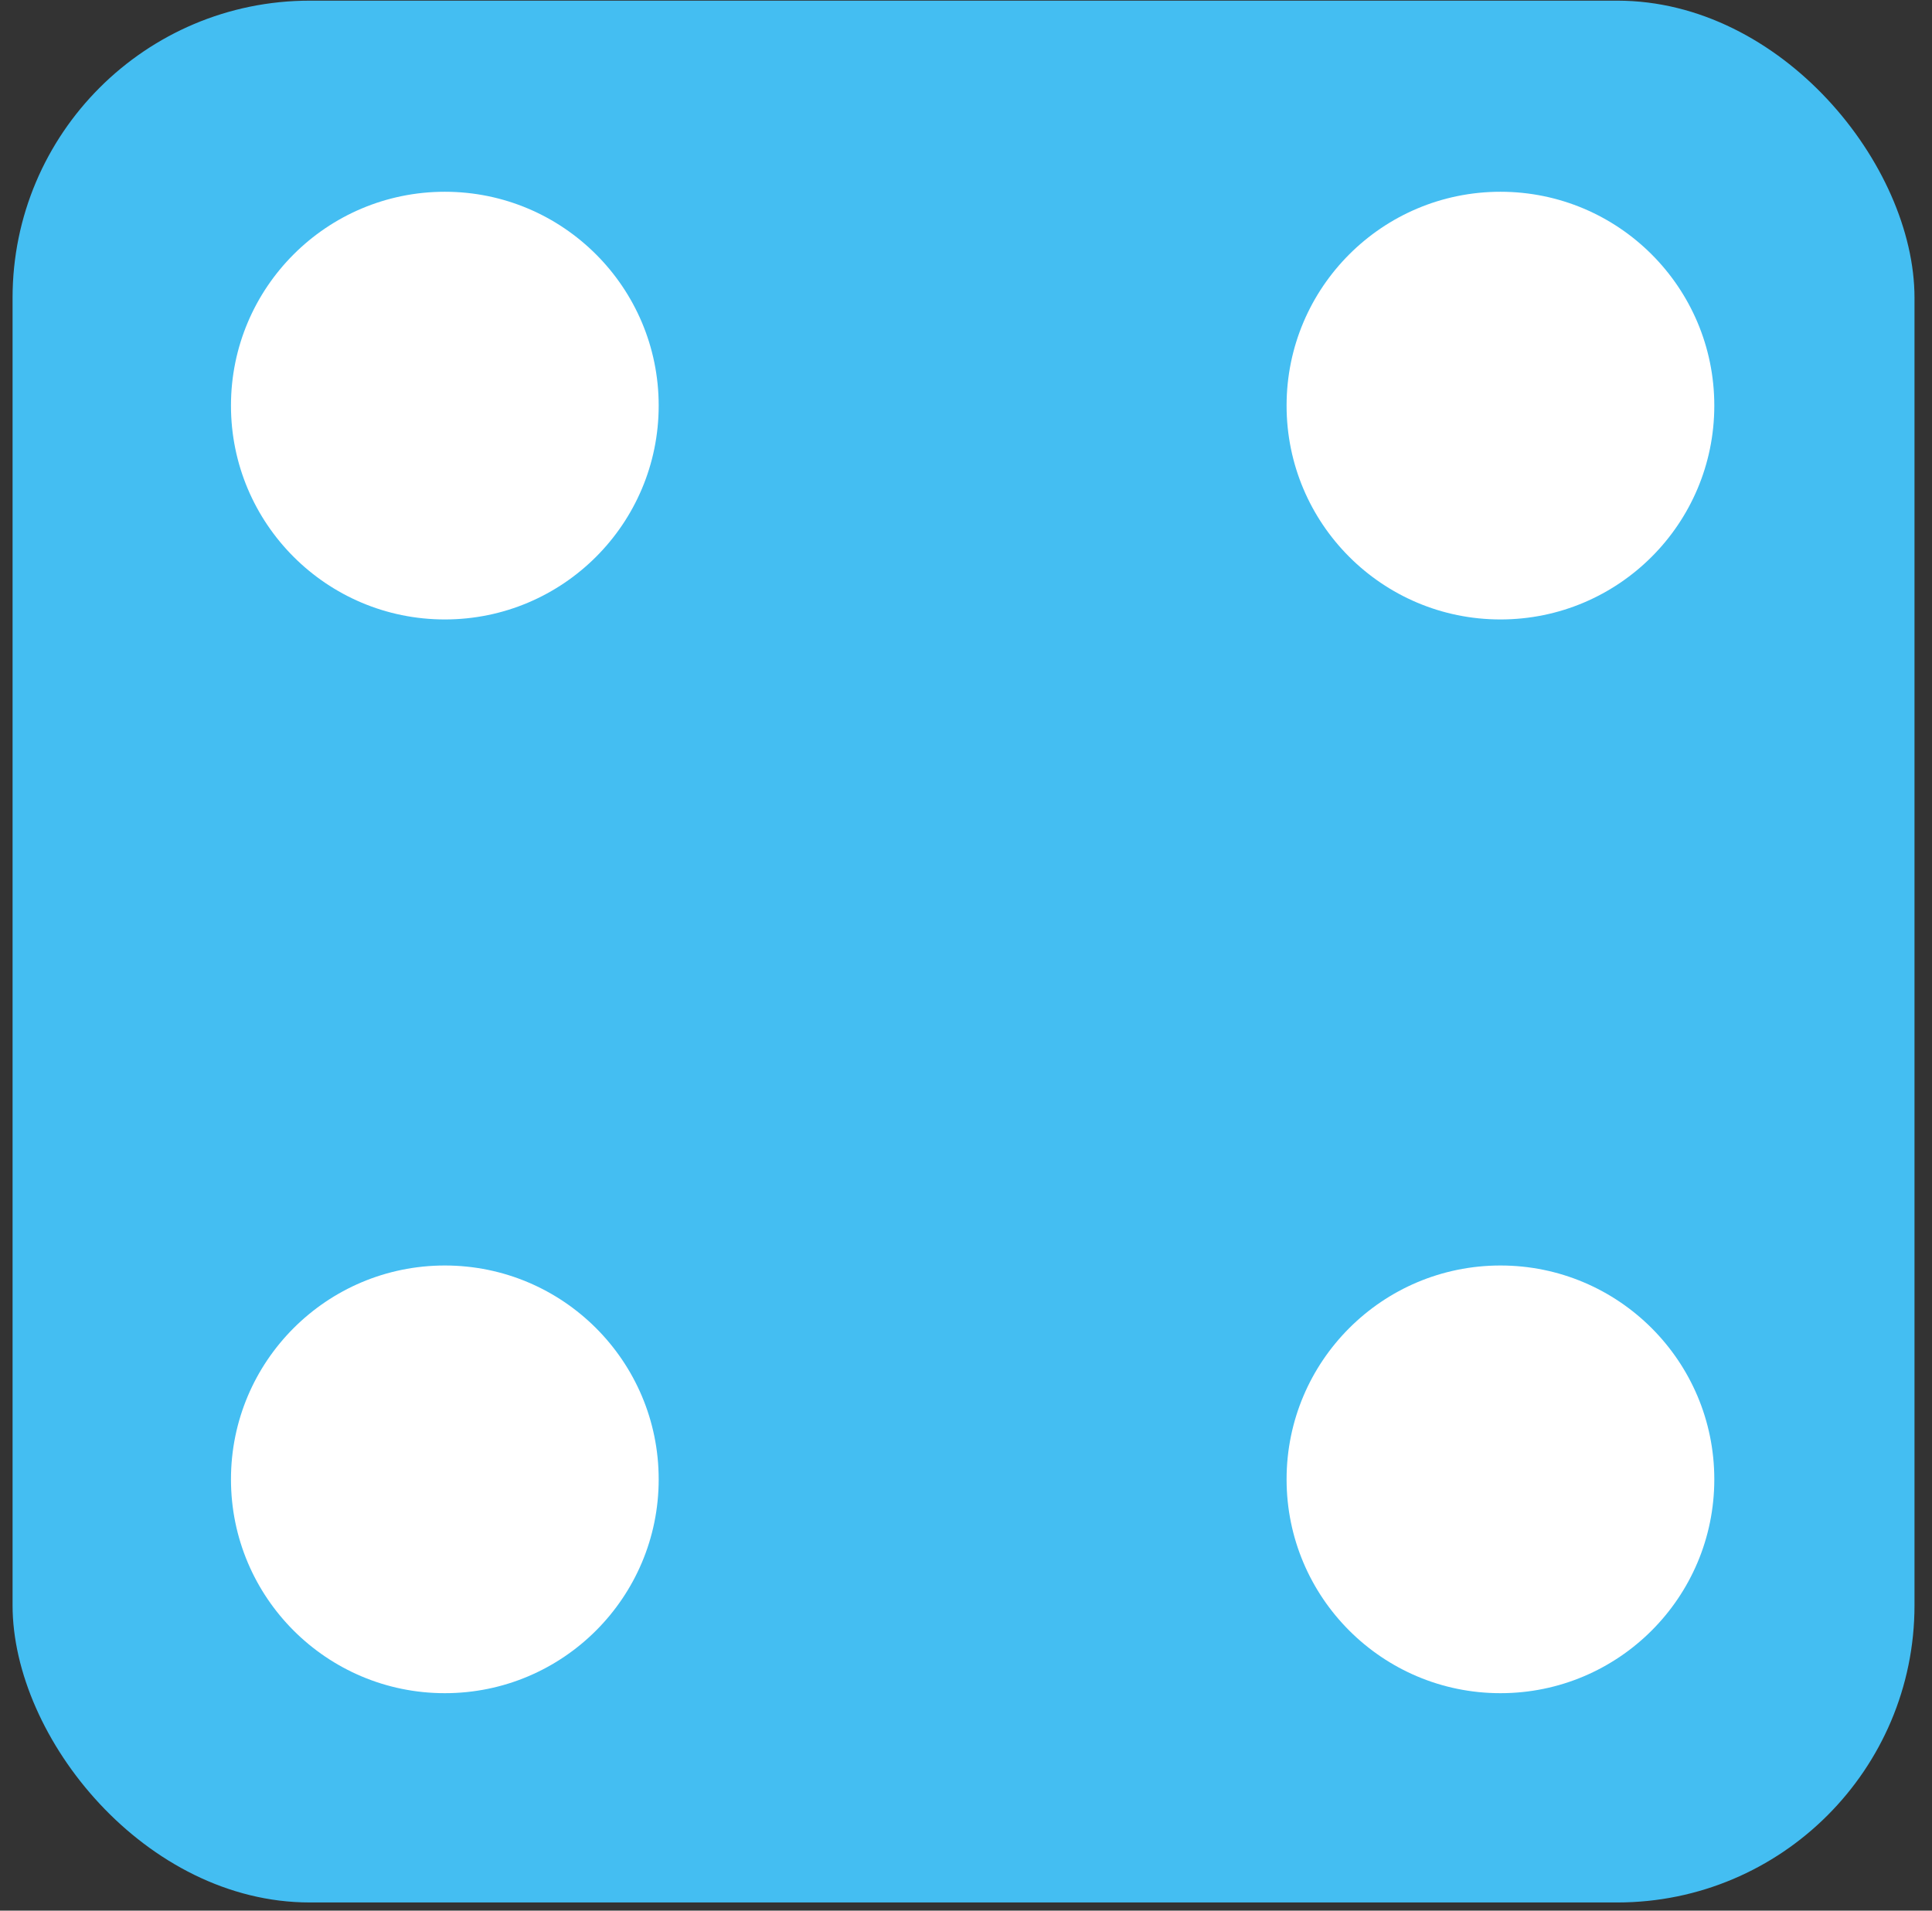 <svg width="91" height="90" viewBox="0 0 91 90" fill="none" xmlns="http://www.w3.org/2000/svg">
<rect x="0" y="0" width="91" height="90" fill="#333333" stroke="none"/>
<rect x="0.592" y="0.031" width="89.584" height="89.584" rx="14" fill="#44BEF2"/>
<circle cx="20.952" cy="19.106" r="10.073" fill="white"/>
<circle cx="70.673" cy="19.106" r="10.073" fill="white"/>
<circle cx="70.673" cy="69.684" r="10.073" fill="white"/>
<circle cx="20.952" cy="69.684" r="10.073" fill="white"/>
</svg>

